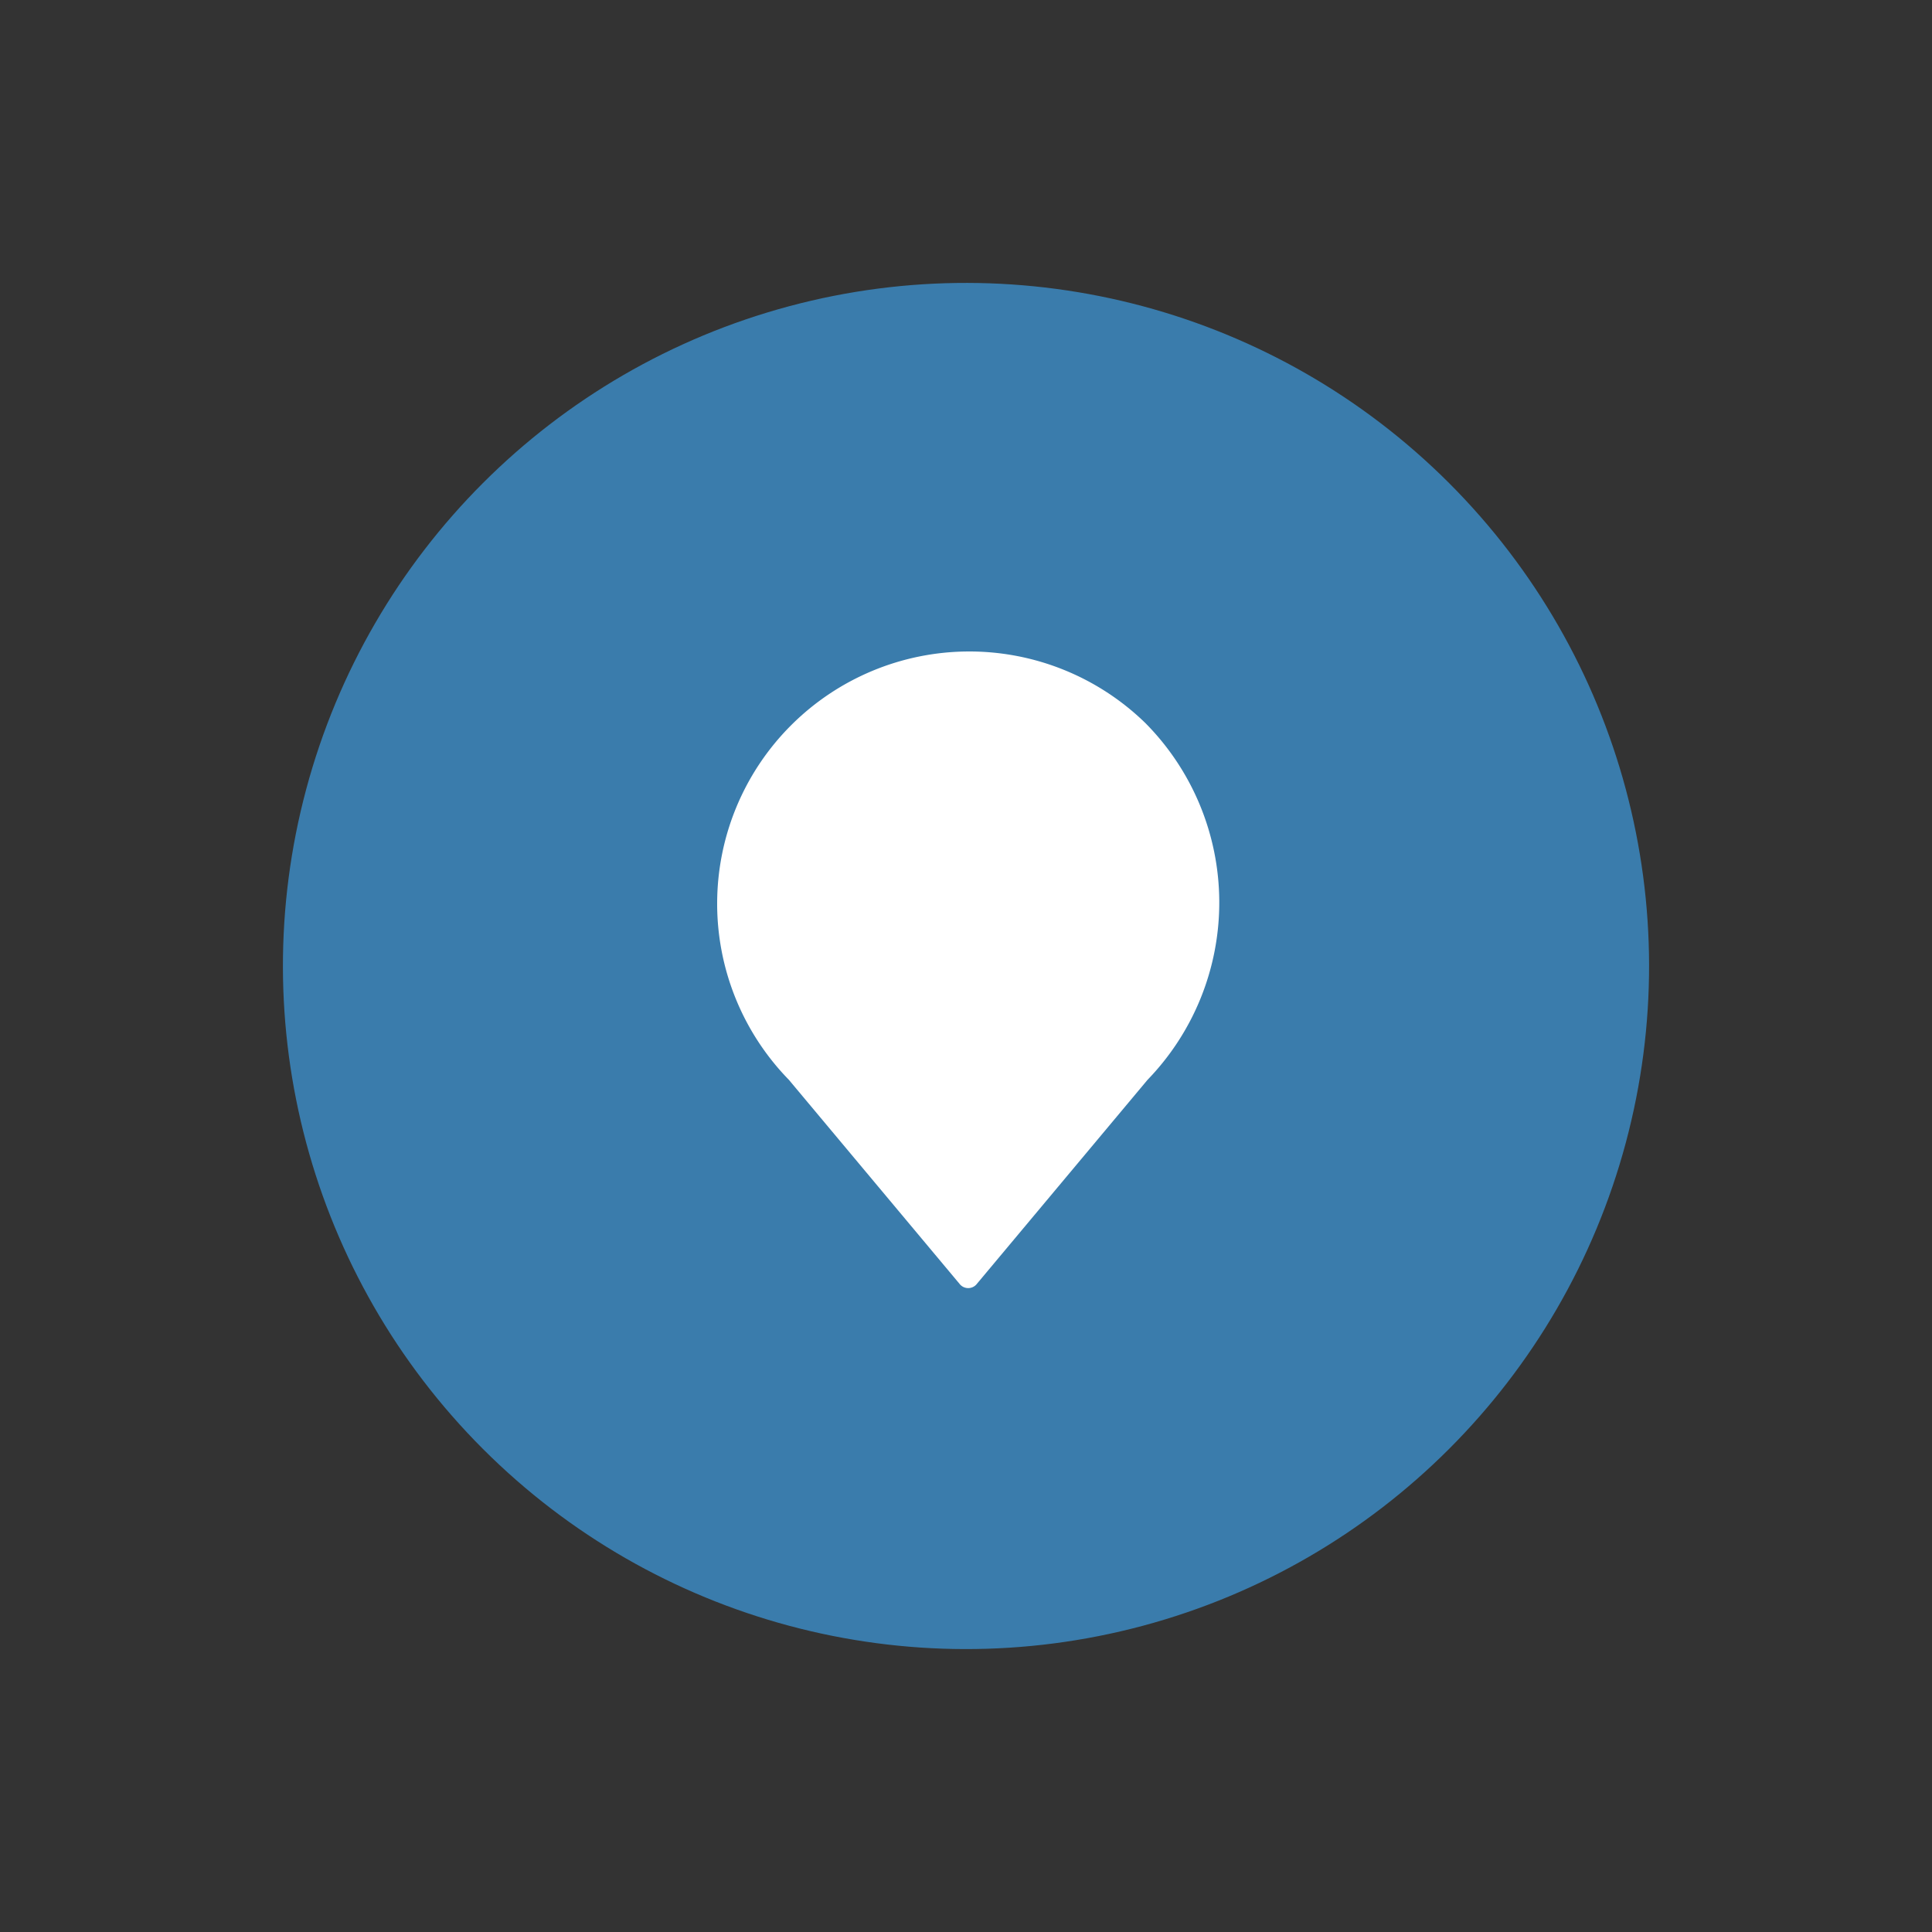 <svg xmlns="http://www.w3.org/2000/svg" width="53.74" height="53.74" viewBox="0 0 53.74 53.74">
  <rect x="0" y="0" width="53.74" height="53.74" fill="#333333" stroke="none"/>
  <defs>
    <style>
      .cls-1 {
        fill: #3a7cac;
      }

      .cls-2 {
        fill: #fff;
      }
    </style>
  </defs>
  <g id="グループ_557" data-name="グループ 557" transform="translate(0.128 2.492)">
    <circle id="楕円形_83" data-name="楕円形 83" class="cls-1" cx="19" cy="19" r="19" transform="translate(-0.128 24.378) rotate(-45)"/>
    <g id="グループ_730" data-name="グループ 730" transform="translate(16.922 -1.169)">
      <path id="パス_385" data-name="パス 385" class="cls-2" d="M14.814,18.794a7.015,7.015,0,0,0-9.92,9.92l4.742,5.669a.306.306,0,0,0,.491,0l4.742-5.669A7.091,7.091,0,0,0,14.814,18.794Z"/>
    </g>
  </g>
</svg>
